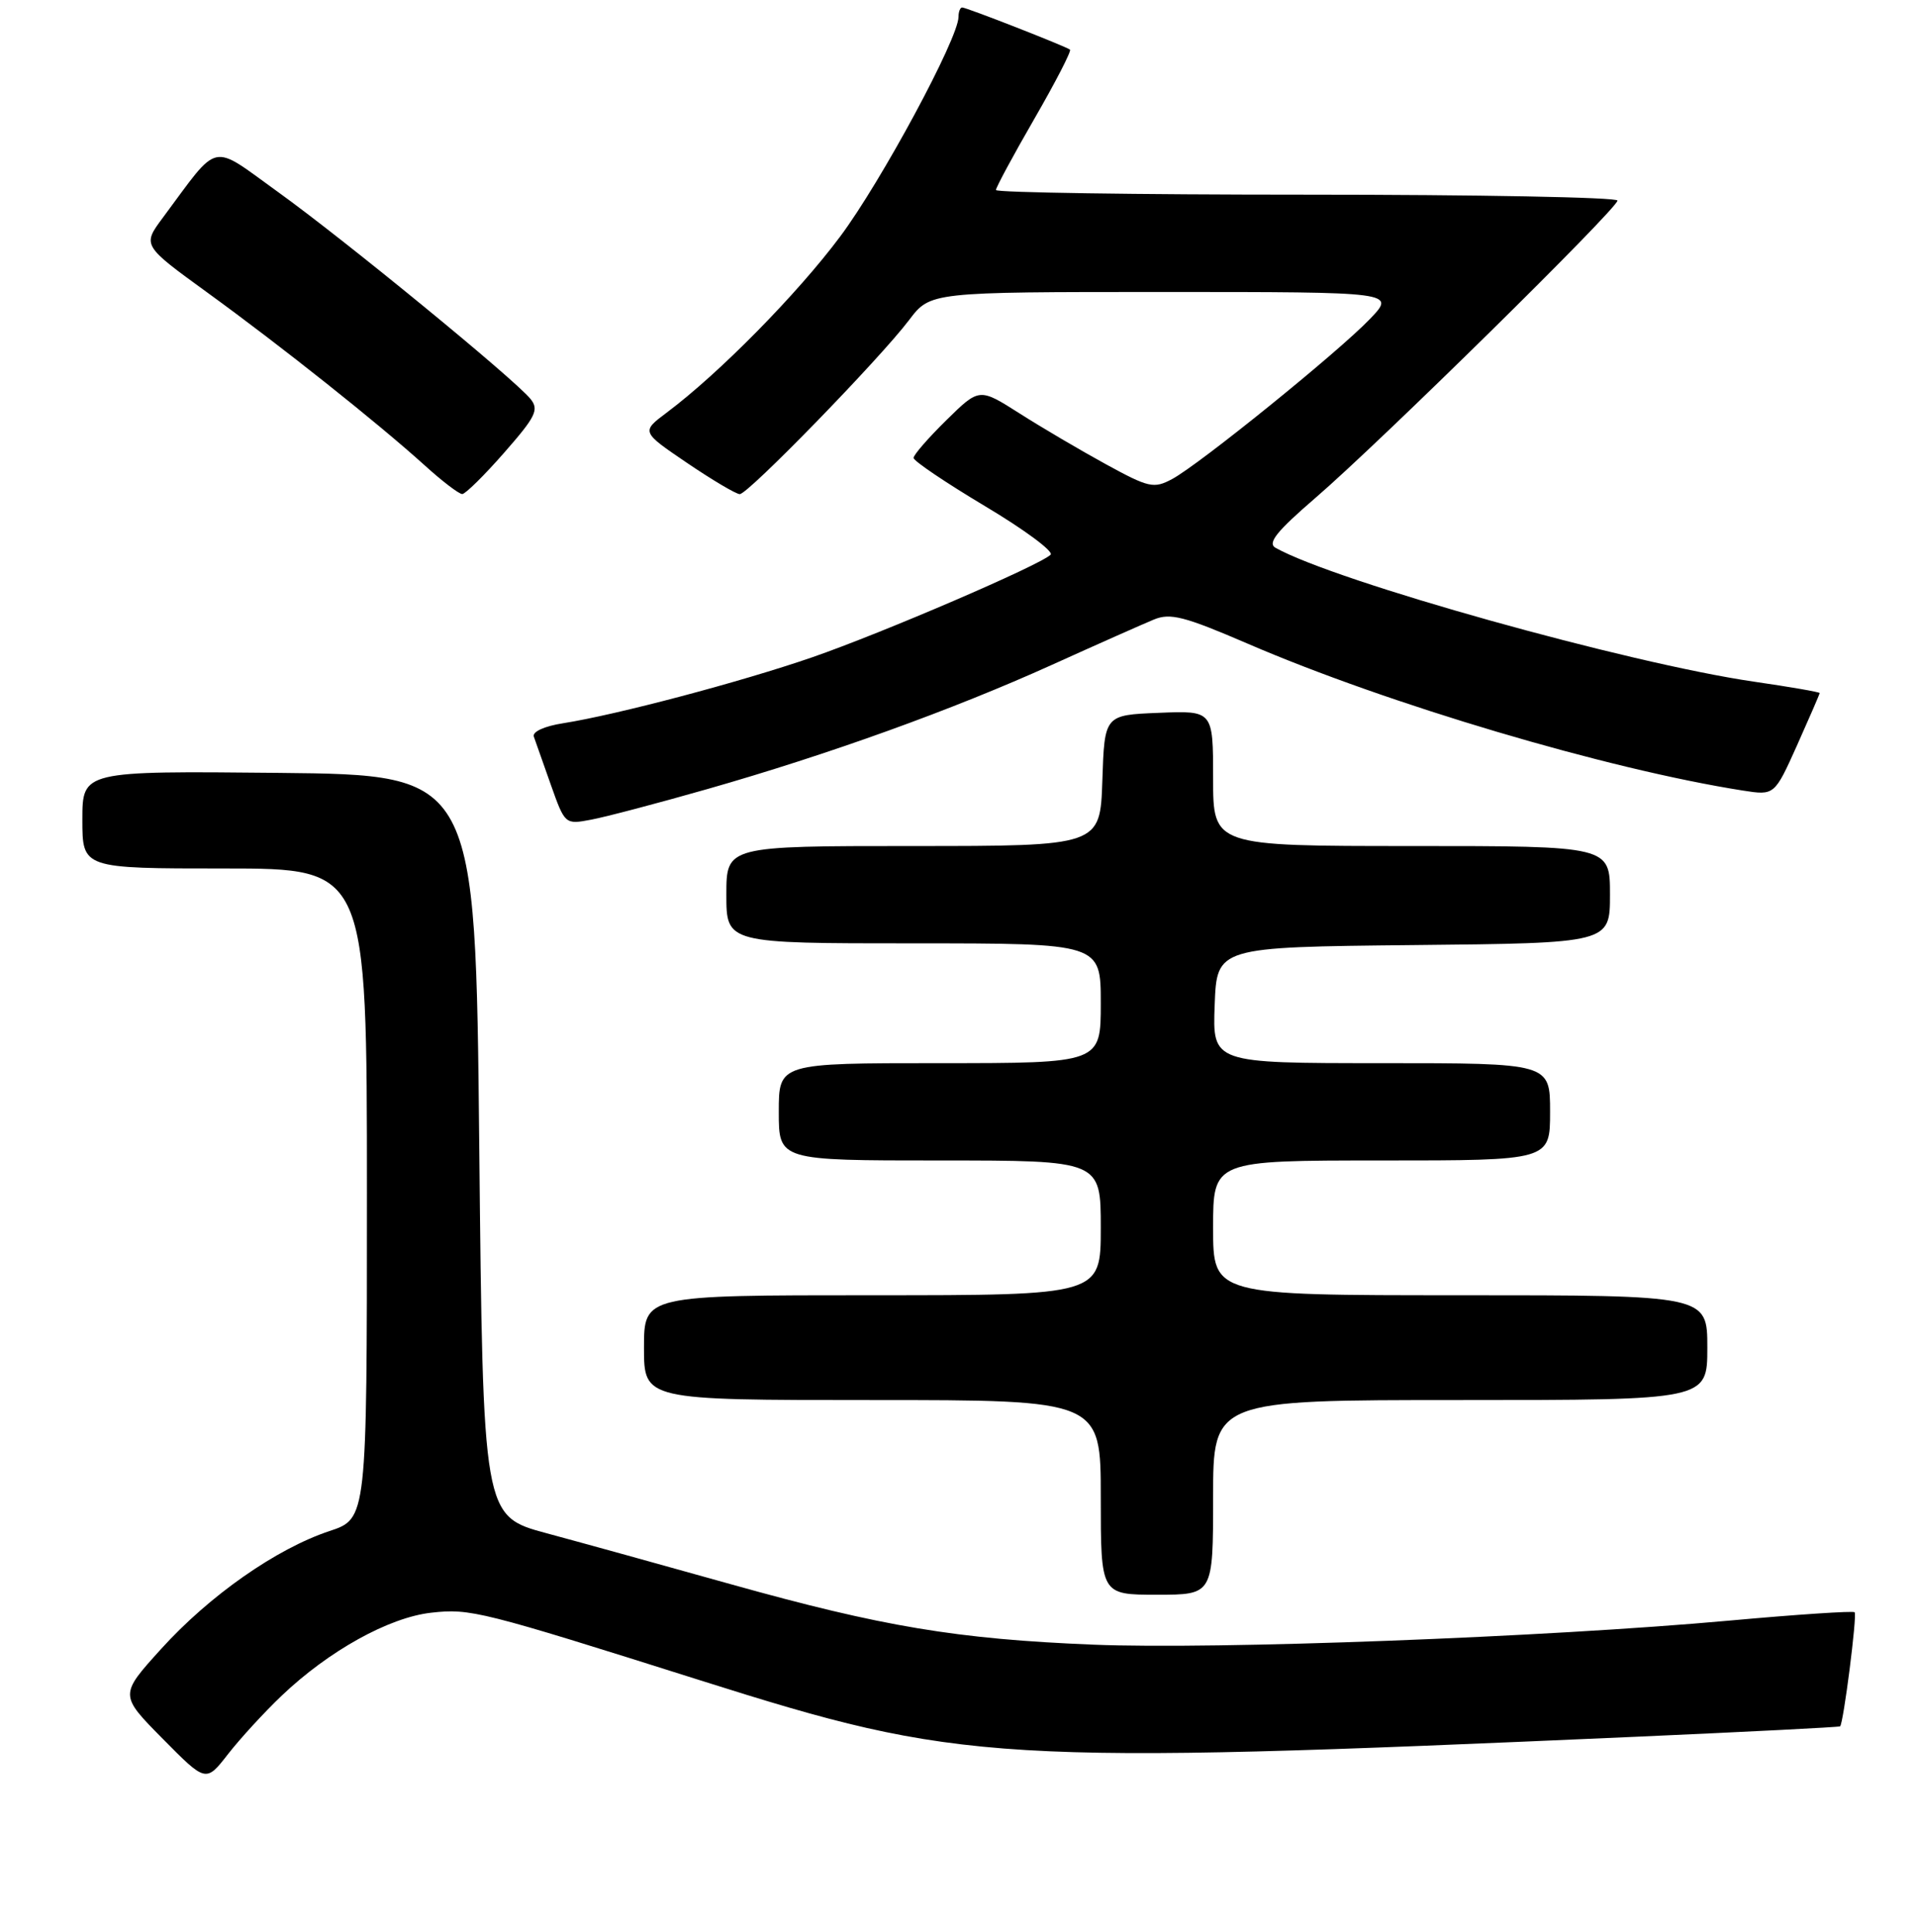 <?xml version="1.0" encoding="UTF-8" standalone="no"?>
<!DOCTYPE svg PUBLIC "-//W3C//DTD SVG 1.1//EN" "http://www.w3.org/Graphics/SVG/1.1/DTD/svg11.dtd" >
<svg xmlns="http://www.w3.org/2000/svg" xmlns:xlink="http://www.w3.org/1999/xlink" version="1.1" viewBox="0 0 256 258">
 <g >
 <path fill="currentColor"
d=" M 37.60 226.50 C 43.89 220.50 51.94 216.03 57.60 215.40 C 62.80 214.82 64.15 215.15 93.50 224.43 C 128.39 235.46 133.05 235.74 218.50 231.97 C 233.35 231.31 245.60 230.69 245.73 230.58 C 246.18 230.19 248.03 215.69 247.67 215.34 C 247.47 215.14 239.93 215.64 230.90 216.46 C 206.36 218.68 162.42 220.34 146.00 219.67 C 127.78 218.93 117.81 217.26 97.57 211.59 C 88.73 209.11 77.67 206.05 73.00 204.79 C 64.50 202.50 64.50 202.50 64.00 153.00 C 63.50 103.50 63.50 103.50 37.25 103.23 C 11.00 102.97 11.00 102.97 11.00 109.48 C 11.00 116.00 11.00 116.00 30.00 116.00 C 49.00 116.00 49.00 116.00 49.00 159.42 C 49.00 202.84 49.00 202.84 43.99 204.50 C 36.89 206.86 27.97 213.11 21.50 220.26 C 15.95 226.39 15.95 226.39 21.73 232.24 C 27.50 238.08 27.50 238.08 30.45 234.29 C 32.07 232.21 35.29 228.70 37.60 226.50 Z  M 162.00 200.00 C 162.00 187.00 162.00 187.00 195.00 187.00 C 228.00 187.00 228.00 187.00 228.00 180.00 C 228.00 173.00 228.00 173.00 195.00 173.00 C 162.00 173.00 162.00 173.00 162.00 164.00 C 162.00 155.00 162.00 155.00 184.50 155.00 C 207.00 155.00 207.00 155.00 207.00 148.50 C 207.00 142.00 207.00 142.00 184.46 142.00 C 161.92 142.00 161.92 142.00 162.21 134.25 C 162.50 126.50 162.50 126.50 188.75 126.23 C 215.00 125.97 215.00 125.97 215.00 119.48 C 215.00 113.00 215.00 113.00 188.50 113.00 C 162.00 113.00 162.00 113.00 162.00 103.96 C 162.00 94.91 162.00 94.91 154.75 95.21 C 147.50 95.50 147.50 95.50 147.21 104.25 C 146.92 113.00 146.92 113.00 121.96 113.00 C 97.00 113.00 97.00 113.00 97.00 119.50 C 97.00 126.00 97.00 126.00 122.00 126.00 C 147.00 126.00 147.00 126.00 147.00 134.00 C 147.00 142.00 147.00 142.00 125.50 142.00 C 104.00 142.00 104.00 142.00 104.00 148.50 C 104.00 155.00 104.00 155.00 125.50 155.00 C 147.00 155.00 147.00 155.00 147.00 164.00 C 147.00 173.00 147.00 173.00 116.50 173.00 C 86.00 173.00 86.00 173.00 86.00 180.00 C 86.00 187.00 86.00 187.00 116.50 187.00 C 147.00 187.00 147.00 187.00 147.00 200.00 C 147.00 213.00 147.00 213.00 154.50 213.00 C 162.00 213.00 162.00 213.00 162.00 200.00 Z  M 94.47 105.39 C 110.72 100.75 127.24 94.79 140.50 88.79 C 146.55 86.05 152.66 83.34 154.09 82.75 C 156.28 81.84 158.17 82.33 166.59 85.96 C 185.35 94.06 214.62 102.74 232.74 105.59 C 236.97 106.25 236.97 106.25 239.99 99.53 C 241.64 95.84 243.00 92.70 243.00 92.57 C 243.00 92.43 239.06 91.75 234.25 91.05 C 217.44 88.60 178.39 77.68 170.34 73.17 C 169.22 72.54 170.47 70.98 175.69 66.48 C 184.27 59.09 216.00 27.85 216.00 26.79 C 216.00 26.35 197.32 26.00 174.50 26.00 C 151.68 26.00 133.00 25.72 133.00 25.38 C 133.00 25.04 135.31 20.75 138.14 15.85 C 140.97 10.95 143.10 6.81 142.89 6.63 C 142.33 6.19 129.07 1.00 128.49 1.00 C 128.22 1.00 128.00 1.57 128.00 2.26 C 128.00 5.10 117.69 24.24 112.20 31.59 C 106.45 39.29 96.02 49.88 89.06 55.09 C 85.62 57.67 85.62 57.67 91.75 61.83 C 95.13 64.12 98.30 66.00 98.79 66.00 C 99.91 66.00 117.50 47.91 121.40 42.75 C 124.24 39.00 124.24 39.00 155.31 39.00 C 186.39 39.00 186.39 39.00 182.95 42.60 C 178.73 47.01 160.15 62.05 156.52 63.99 C 154.08 65.29 153.43 65.15 147.69 62.01 C 144.29 60.15 139.09 57.09 136.14 55.21 C 130.78 51.80 130.78 51.80 126.39 56.11 C 123.98 58.48 122.00 60.75 122.00 61.16 C 122.00 61.57 126.30 64.47 131.55 67.61 C 136.80 70.74 140.74 73.66 140.30 74.09 C 138.89 75.49 117.80 84.56 108.47 87.79 C 98.91 91.09 82.37 95.47 75.20 96.60 C 72.69 96.99 71.06 97.74 71.29 98.39 C 71.50 99.00 72.53 101.89 73.56 104.82 C 75.44 110.12 75.46 110.14 78.94 109.48 C 80.87 109.12 87.86 107.28 94.47 105.39 Z  M 67.34 60.45 C 71.56 55.64 72.01 54.72 70.84 53.28 C 68.66 50.60 45.94 31.98 37.12 25.64 C 27.98 19.07 29.43 18.74 21.75 29.07 C 19.00 32.77 19.00 32.77 27.75 39.12 C 37.61 46.28 50.41 56.46 56.73 62.17 C 59.05 64.28 61.30 65.99 61.73 65.99 C 62.15 65.98 64.68 63.49 67.34 60.45 Z "/>
</g>
</svg>